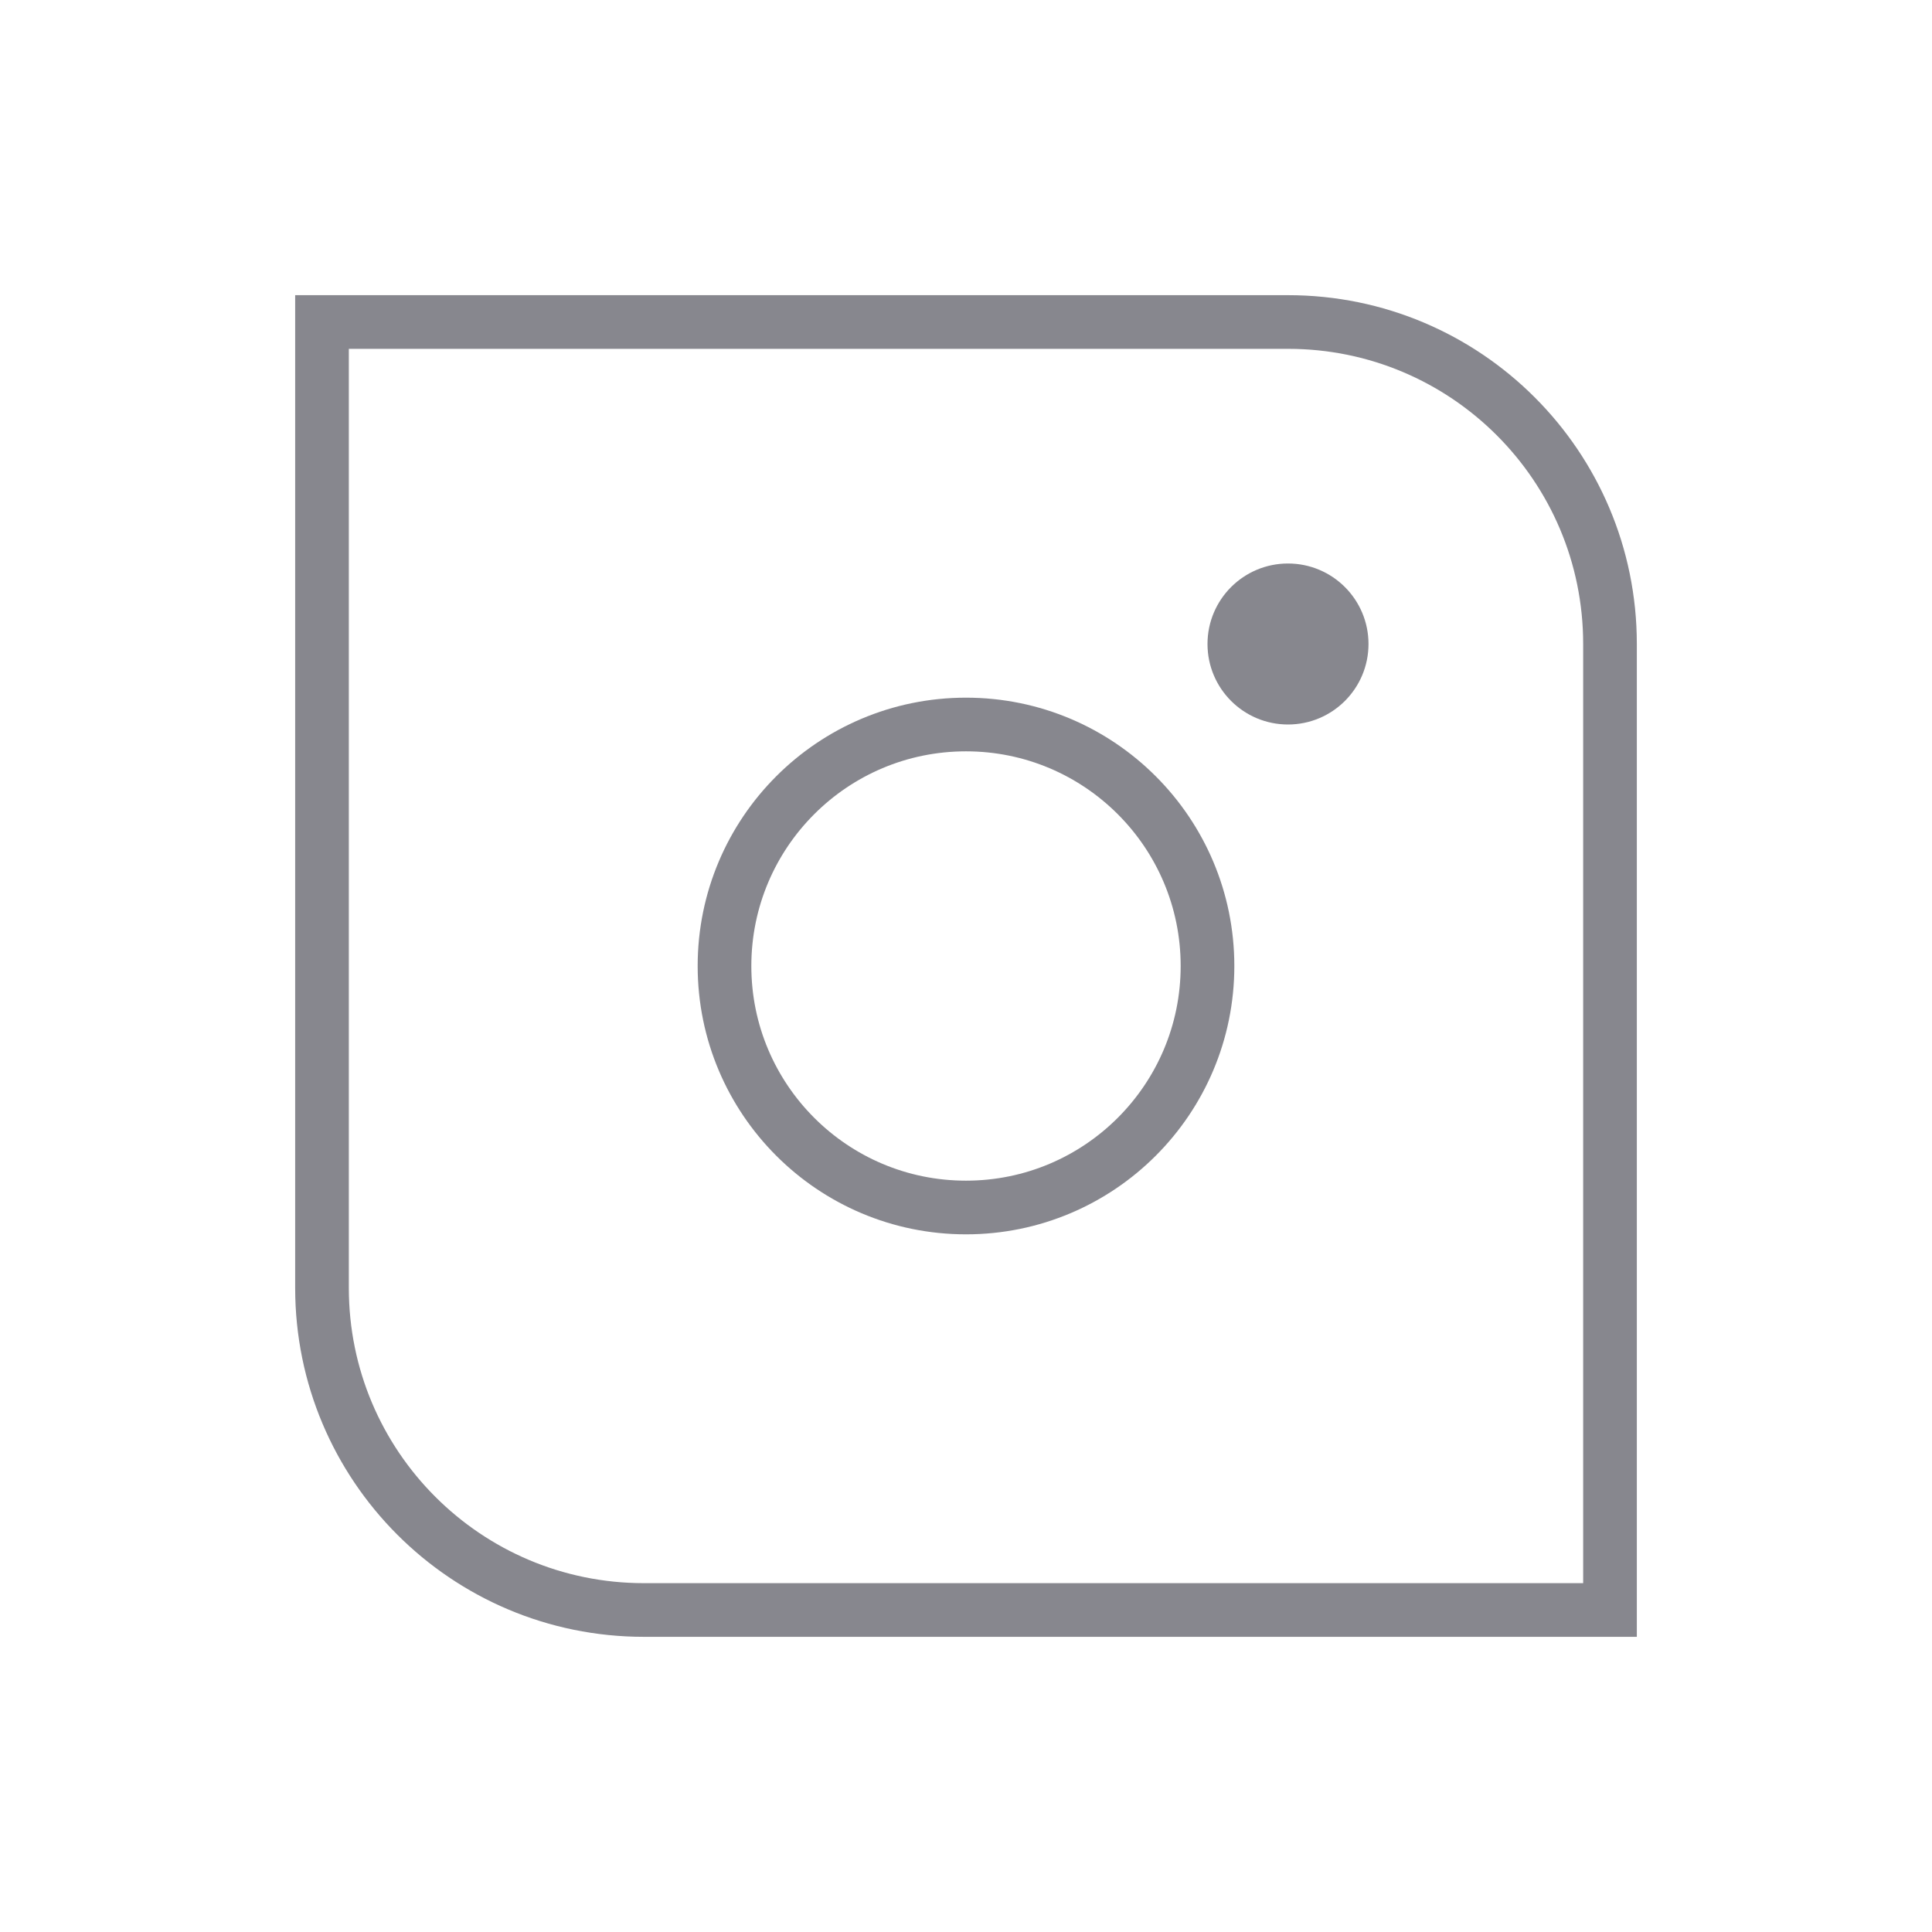 <svg width="36" height="36" viewBox="0 0 36 36" fill="none" xmlns="http://www.w3.org/2000/svg" xmlns:xlink="http://www.w3.org/1999/xlink">
	<desc>
			Created with Pixso.
	</desc>
	<defs>
		<clipPath id="clip14_12213">
			<rect id="ico_inst" rx="-0.5" width="35" height="35" transform="translate(0.5 0.5)" fill="white" fill-opacity="0"/>
		</clipPath>
	</defs>
	<rect id="ico_inst" rx="-0.5" width="35" height="35" transform="translate(0.5 0.5)" fill="#FFFFFF" fill-opacity="0"/>
	<g clip-path="url(#clip14_12213)">
		<path id="Vector 8" d="M6 24C6 27.31 8.68 30 12 30L30 30L30 12C30 8.68 27.31 6 24 6L6 6L6 24Z" stroke="#87878E" stroke-opacity="1" stroke-width="1"/>
		<circle id="Ellipse 1" cx="18" cy="18" r="4.5" stroke="#87878E" stroke-opacity="1" stroke-width="1"/>
		<circle id="Ellipse 2" cx="24" cy="12" r="1.5" fill="#87878E" fill-opacity="1"/>
	</g>
</svg>
